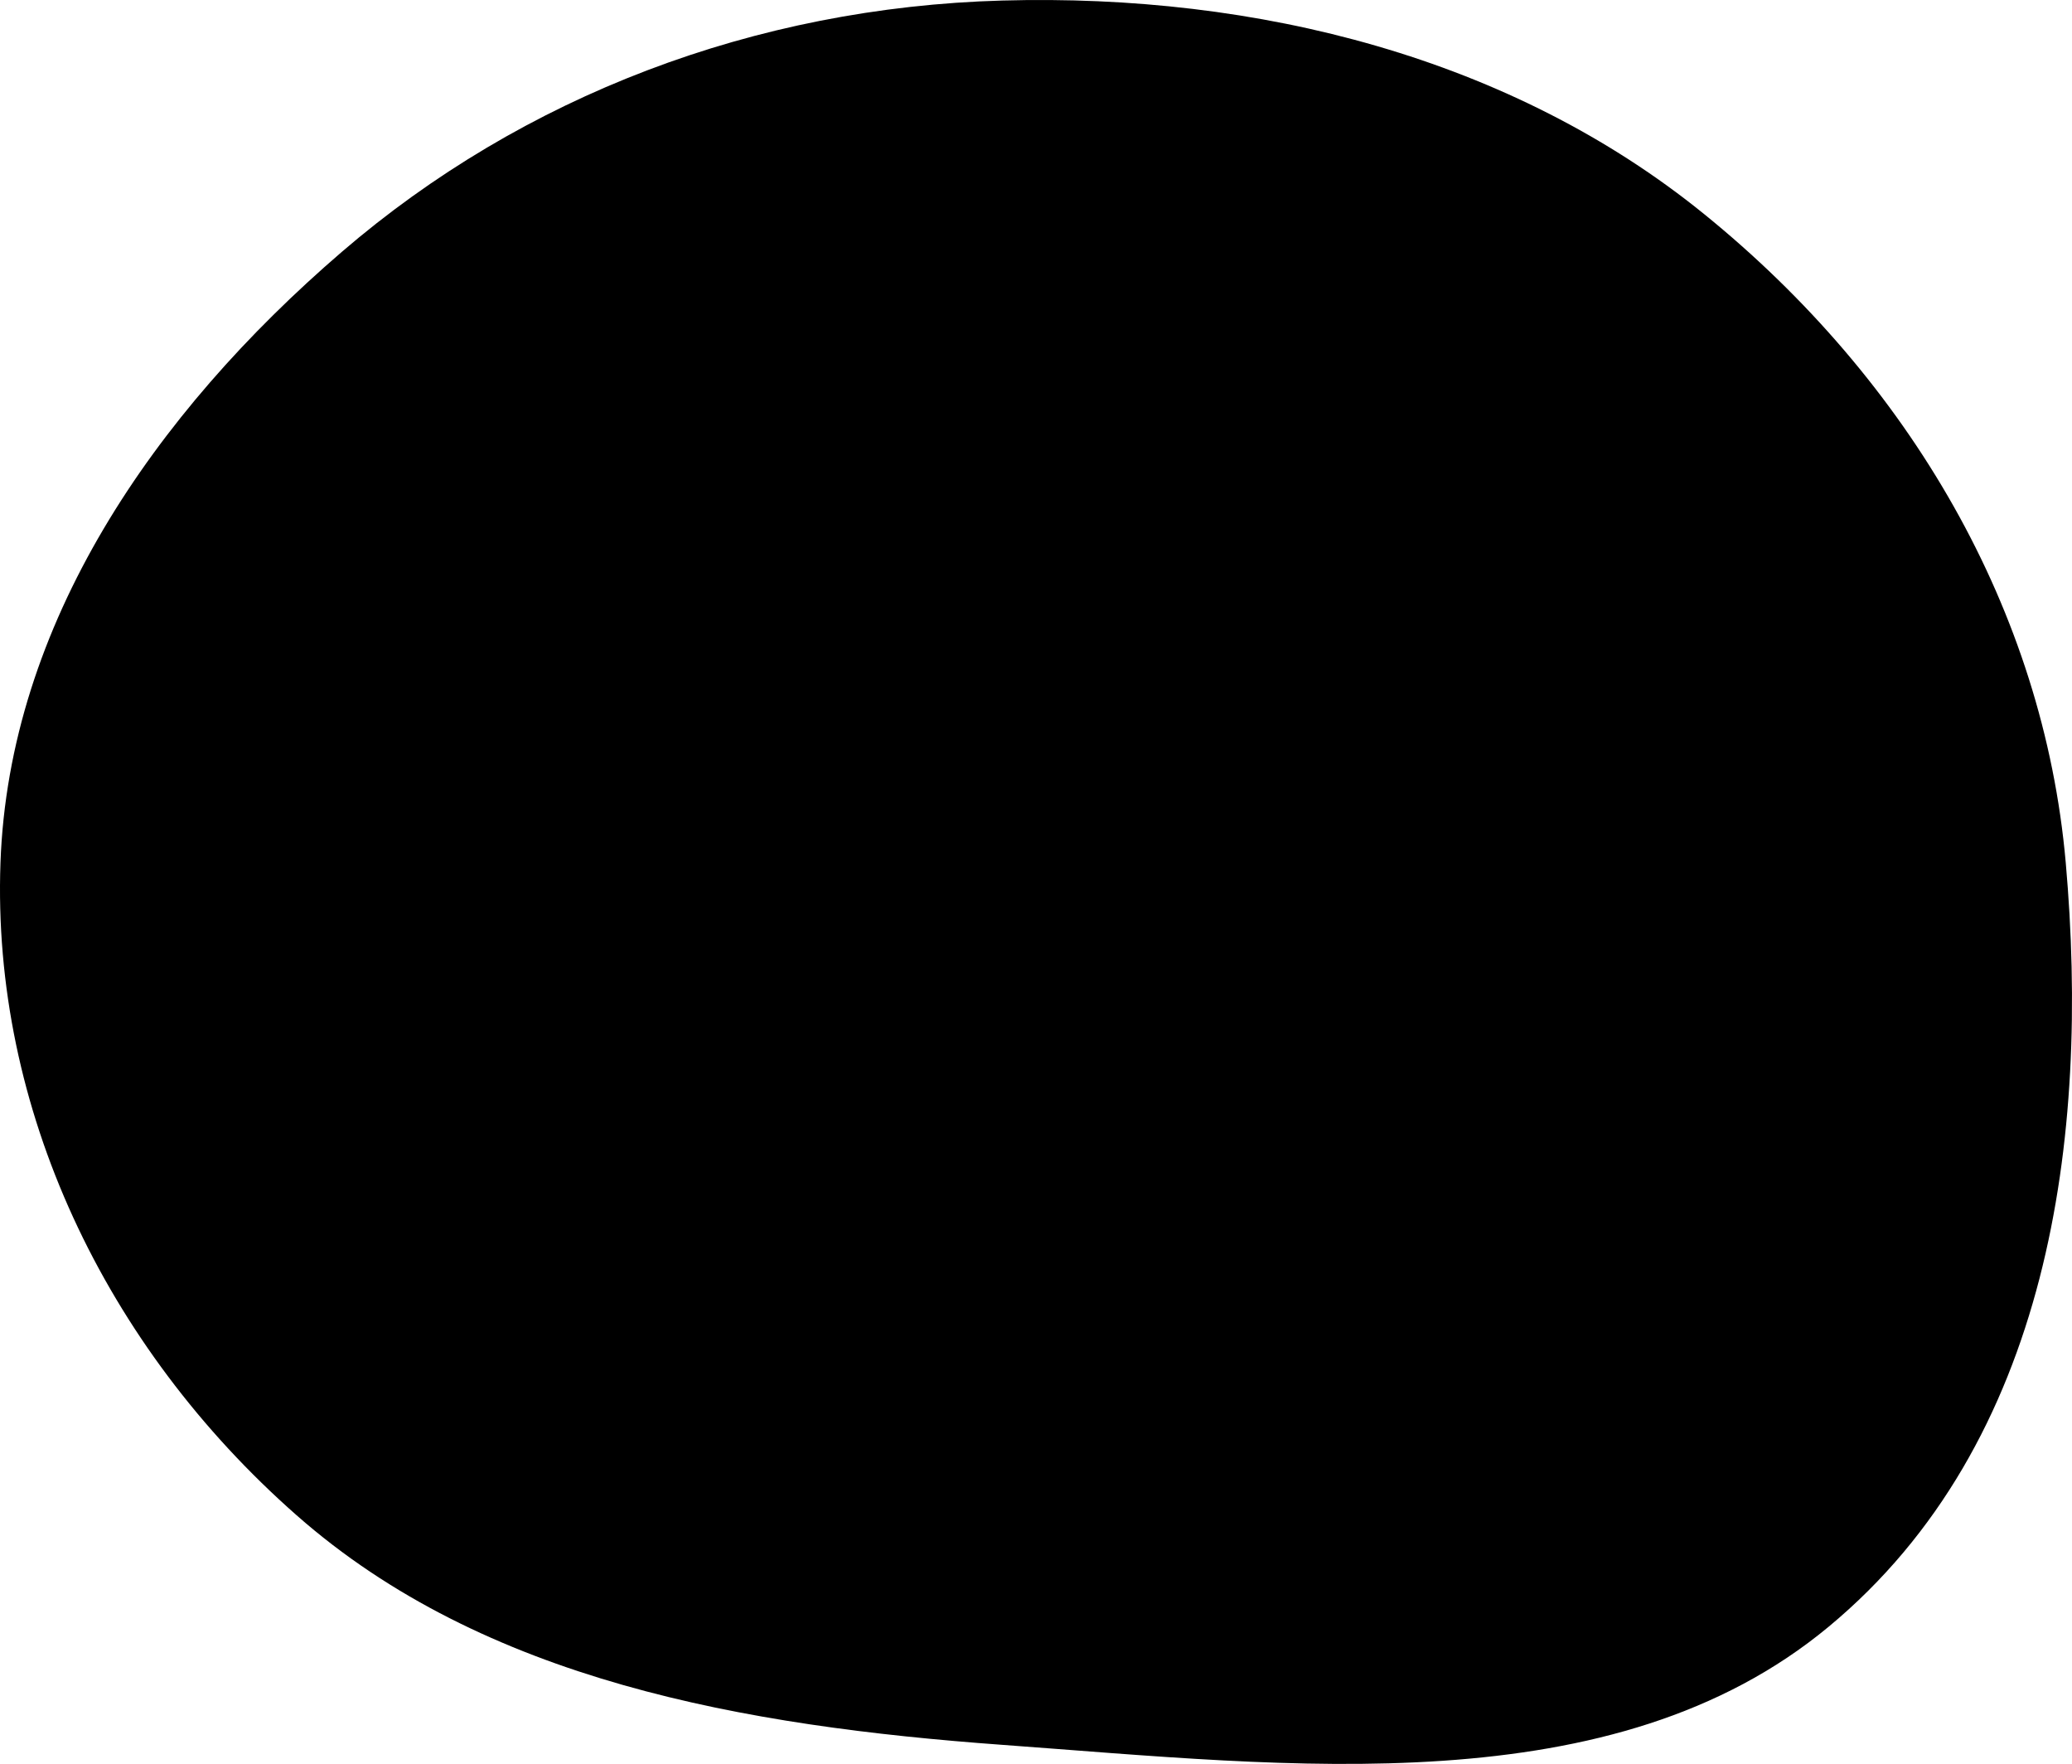 <svg viewBox="0 0 645 549" fill="currentColor" xmlns="http://www.w3.org/2000/svg">
<path fill-rule="evenodd" clip-rule="evenodd" d="M312.011 0.165C391.65 -2.056 470.519 18.021 530.427 66.582C594.456 118.483 636.13 190.04 643.055 268.505C650.597 353.951 638.265 449.06 569.238 506.309C502.102 561.99 401.926 549.606 312.011 543.063C231.558 537.208 150.764 523.056 92.322 471.605C32.537 418.972 -2.58 344.786 0.148 268.505C2.799 194.4 47.679 128.923 106.387 78.408C162.79 29.876 234.993 2.313 312.011 0.165Z"/>
<defs>
<!--&lt;!&ndash;<linearGradient id="paint0_linear_322_134963" x1="645" y1="549" x2="-29.0573" y2="510.644" gradientUnits="userSpaceOnUse">&ndash;&gt;-->
<!--<stop stop-color="#864FF1"/>-->
<!--<stop offset="1" stop-color="#49B3F7"/>-->
<!--</linearGradient>-->
</defs>
</svg>
